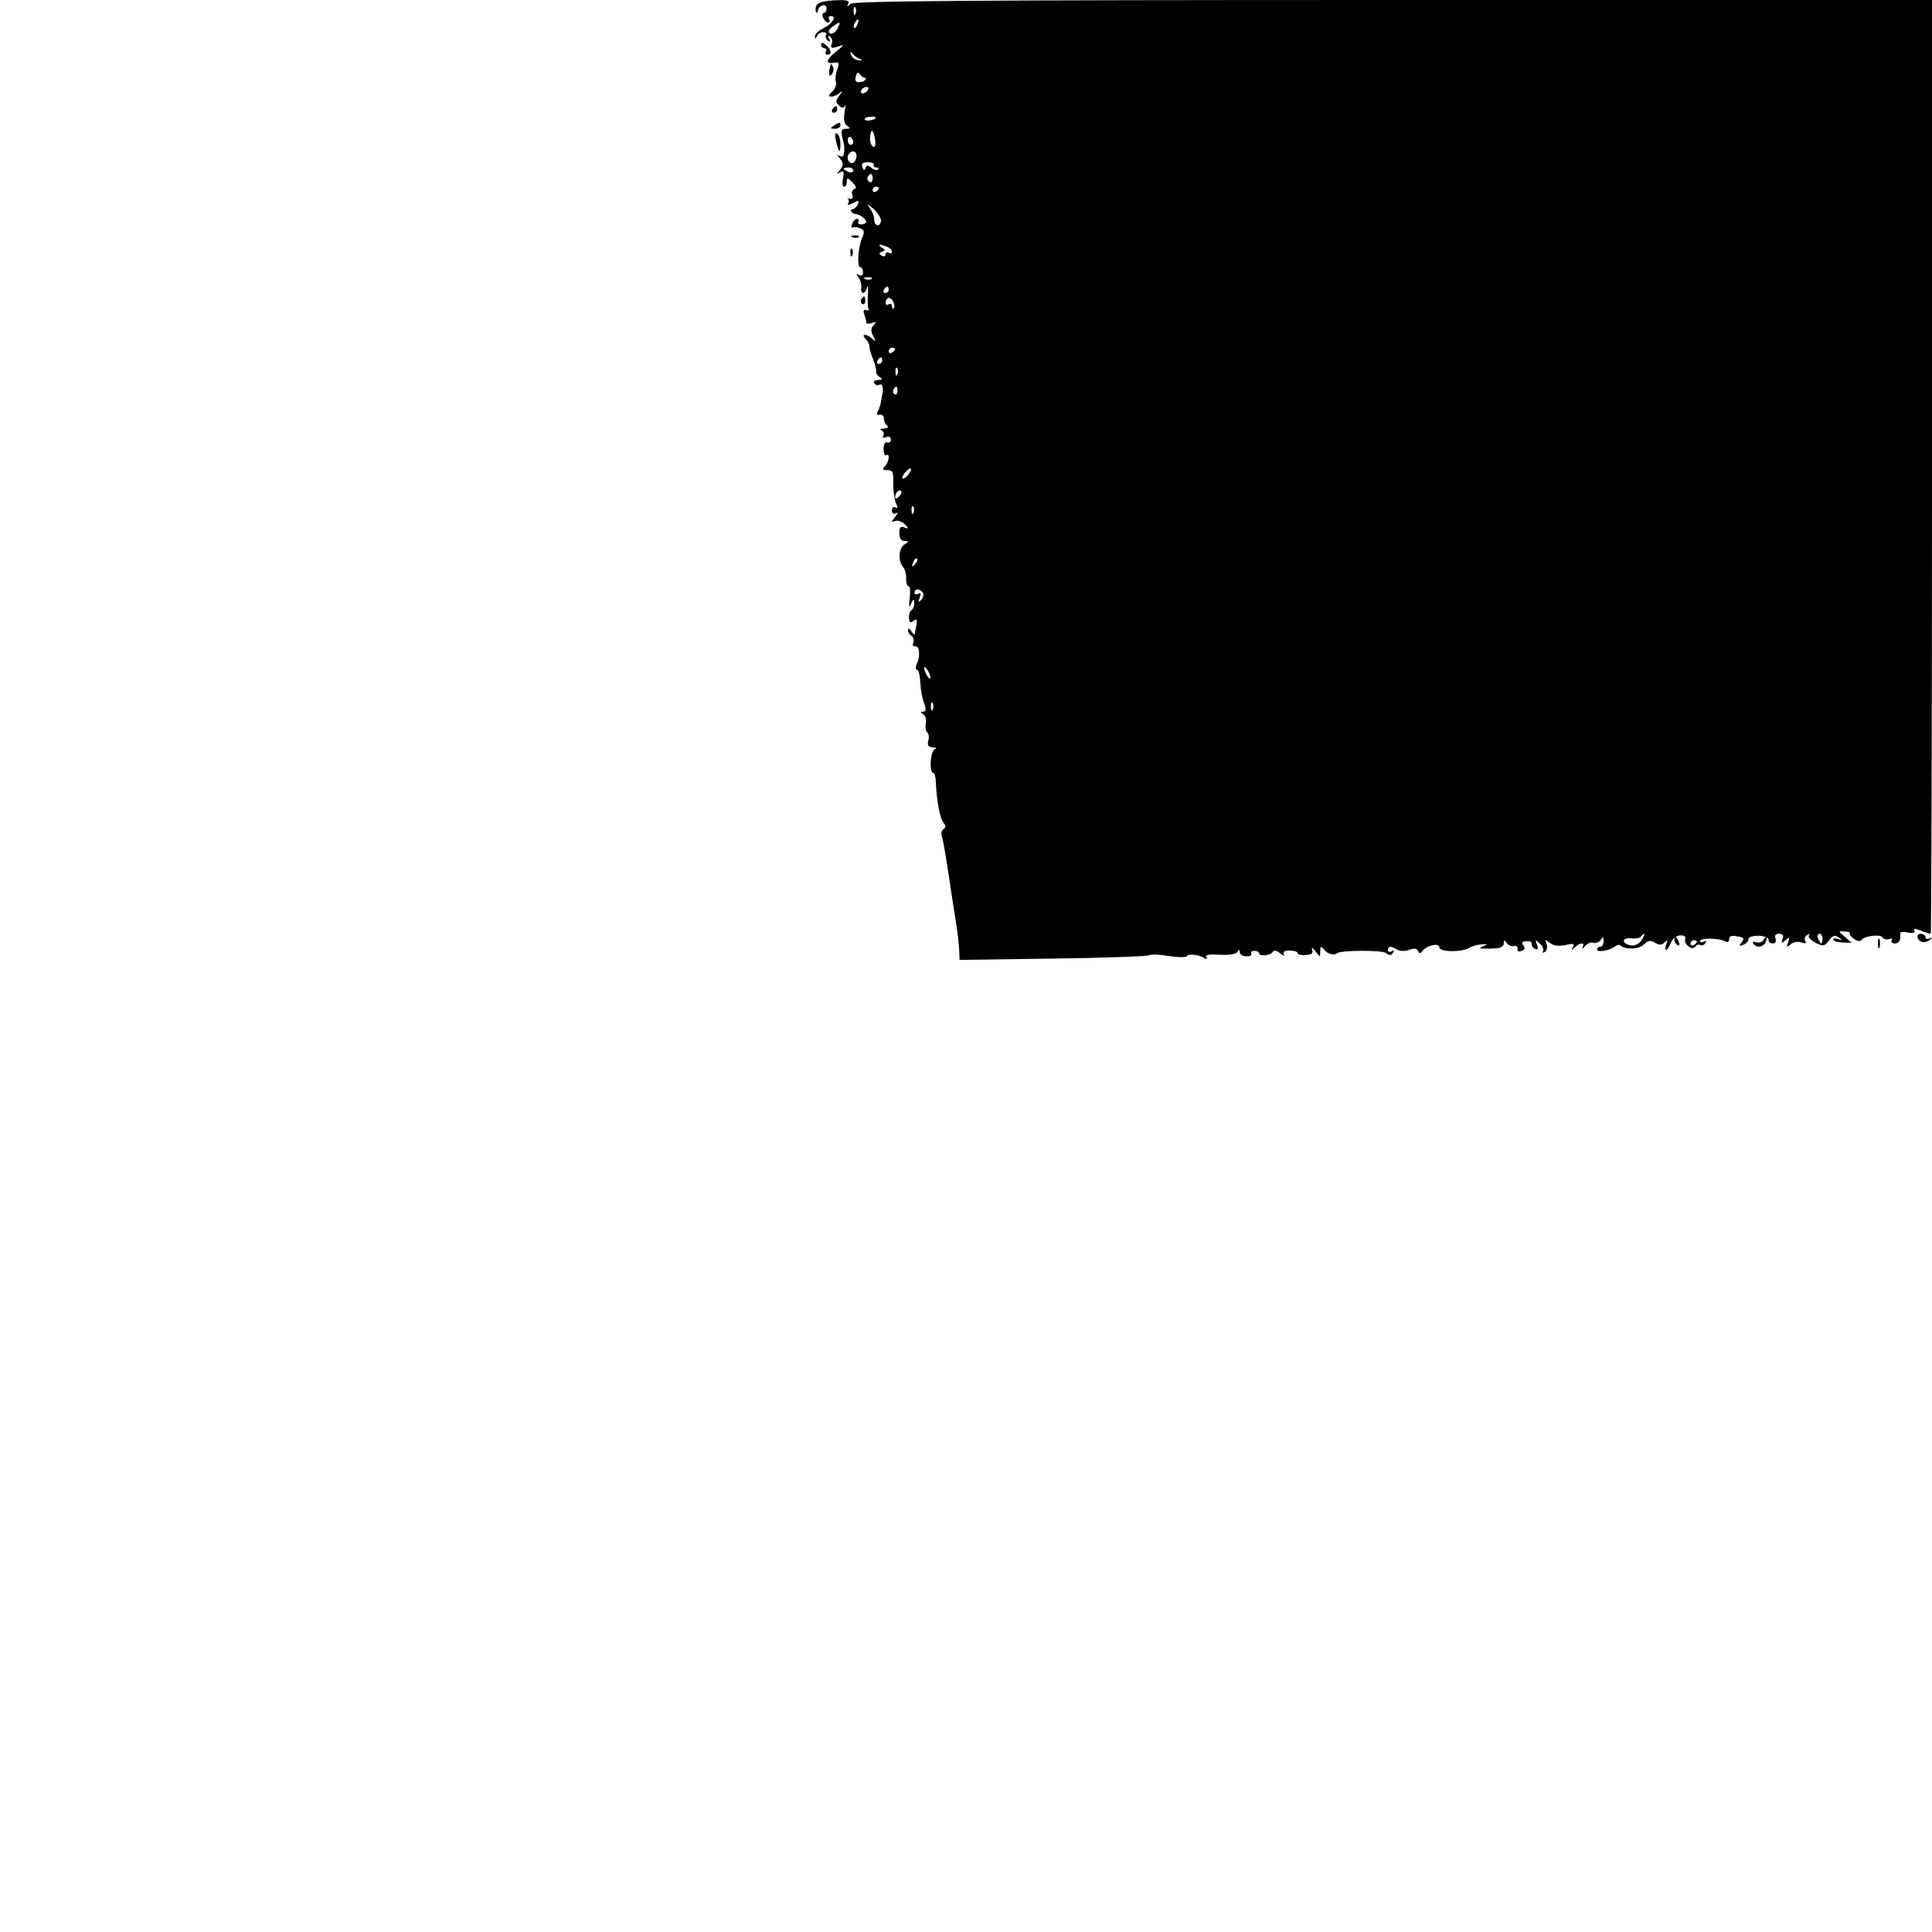 <?xml version="1.0" standalone="no"?>
<!DOCTYPE svg PUBLIC "-//W3C//DTD SVG 20010904//EN"
 "http://www.w3.org/TR/2001/REC-SVG-20010904/DTD/svg10.dtd">
<svg version="1.0" xmlns="http://www.w3.org/2000/svg"
 width="600pt" height="600pt" viewBox="0 0 600 600"
 preserveAspectRatio="xMidYMid meet">
<g transform="translate(0,600) scale(0.1,-0.1)"
fill="#000000" stroke="none">
<path d="M2535 5982 c-3 -8 -3 -17 0 -20 3 -3 5 -1 5 5 0 6 6 13 13 16 8 3 14
-1 14 -9 0 -8 -4 -14 -8 -14 -5 0 -6 -7 -3 -15 4 -8 10 -15 16 -15 5 0 6 5 3
10 -3 6 -1 10 5 10 20 0 5 -24 -23 -38 -15 -7 -27 -18 -26 -25 0 -9 2 -9 6 1
2 6 11 12 19 12 9 0 13 -4 9 -9 -3 -5 0 -13 6 -17 8 -5 9 -3 4 6 -5 8 -4 11 3
6 6 -4 8 -14 5 -22 -5 -13 -1 -15 18 -9 23 7 23 7 -3 -14 -33 -26 -36 -41 -9
-36 17 3 19 0 11 -21 -5 -13 -7 -30 -4 -38 3 -7 -2 -21 -11 -30 -13 -12 -13
-16 -3 -16 8 0 20 6 28 13 8 6 7 3 -2 -8 -13 -17 -14 -22 -3 -32 11 -10 15
-10 19 0 2 7 2 -3 -1 -22 -4 -22 -1 -36 8 -42 11 -7 10 -9 -4 -9 -14 0 -16 -5
-11 -27 4 -16 7 -30 6 -33 0 -25 -4 -30 -14 -24 -9 5 -9 2 1 -9 11 -14 11 -20
0 -34 -12 -14 -12 -16 0 -8 11 6 13 2 9 -19 -3 -14 -1 -26 3 -26 5 0 9 7 9 16
0 13 2 13 17 -2 12 -12 14 -19 6 -21 -7 -3 -9 -11 -6 -19 3 -9 0 -13 -8 -11
-8 2 -11 2 -6 0 4 -3 4 -9 1 -15 -4 -6 2 -5 15 1 17 10 20 9 15 -4 -4 -8 -11
-15 -17 -15 -11 0 0 -15 11 -15 12 0 32 -16 32 -24 0 -4 -7 -8 -15 -8 -8 0
-12 4 -9 9 3 4 1 8 -4 8 -6 0 -13 -7 -16 -16 -3 -8 -2 -13 2 -11 4 3 14 2 23
-2 13 -5 15 -11 6 -31 -13 -32 -16 -90 -5 -90 4 0 8 -7 8 -16 0 -9 -5 -12 -12
-8 -10 6 -10 4 -2 -7 6 -8 10 -22 9 -31 -2 -10 1 -18 5 -18 5 0 11 8 13 18 3
9 4 -2 2 -25 -1 -23 0 -44 4 -46 3 -2 0 -2 -8 0 -9 2 -11 -2 -7 -13 3 -8 6
-20 6 -25 0 -4 8 -6 18 -2 13 5 15 3 5 -7 -9 -10 -9 -19 -1 -34 9 -17 8 -19
-3 -8 -17 16 -37 16 -21 0 7 -7 12 -18 12 -24 0 -7 5 -25 12 -41 6 -15 10 -32
9 -37 -1 -5 4 -13 11 -17 10 -7 8 -9 -5 -9 -10 0 -15 -5 -12 -10 4 -6 11 -8
16 -5 9 6 14 -10 9 -30 -1 -5 -3 -18 -5 -28 -2 -9 -7 -22 -10 -27 -4 -6 -1 -9
7 -8 7 2 13 -4 13 -12 0 -8 5 -18 10 -22 6 -4 1 -8 -10 -9 -11 0 -14 -3 -7 -6
6 -2 9 -10 5 -16 -4 -6 0 -8 9 -5 8 4 15 1 15 -7 0 -7 -5 -11 -12 -9 -6 3 -11
-6 -11 -20 0 -14 4 -22 8 -20 13 8 9 -21 -4 -34 -9 -9 -8 -12 8 -12 17 0 19
-6 18 -42 0 -24 4 -51 9 -62 6 -13 6 -16 -2 -12 -6 4 -11 0 -11 -9 0 -10 5
-13 13 -9 7 5 6 0 -3 -11 -13 -17 -13 -18 0 -13 8 3 22 -2 30 -10 13 -14 12
-15 -2 -10 -11 5 -15 0 -15 -18 0 -15 5 -24 16 -24 14 0 14 -2 1 -10 -19 -12
-22 -50 -6 -70 7 -8 11 -25 10 -37 0 -13 3 -23 7 -23 5 0 7 -17 4 -37 -3 -28
-2 -33 4 -18 8 16 10 17 10 3 1 -9 -3 -19 -8 -23 -6 -3 -9 -14 -8 -25 1 -14 4
-16 14 -8 10 8 12 6 9 -13 -3 -13 -5 -26 -5 -29 -1 -3 -6 2 -11 10 -6 9 -10
10 -10 3 0 -6 5 -15 11 -18 6 -4 8 -13 5 -21 -3 -8 0 -13 6 -11 14 2 17 -30 5
-55 -4 -10 -4 -18 1 -18 5 0 9 -18 10 -39 1 -22 6 -51 12 -65 7 -19 6 -26 -3
-26 -9 0 -9 -2 0 -8 7 -4 11 -18 8 -30 -2 -12 0 -24 5 -27 4 -3 6 -14 3 -25
-4 -15 0 -20 13 -21 11 0 14 -3 7 -6 -14 -5 -18 -73 -5 -73 4 0 8 -12 8 -27 3
-60 13 -115 24 -128 8 -10 8 -15 0 -20 -6 -4 -9 -14 -5 -22 3 -9 10 -48 16
-87 6 -39 15 -98 20 -131 14 -86 16 -107 18 -138 l1 -28 289 4 c159 2 293 7
298 10 6 4 33 3 62 -2 28 -4 54 -5 56 -1 5 9 37 6 54 -5 9 -5 12 -4 7 3 -4 7
9 9 41 7 29 -2 51 2 55 8 6 9 8 9 8 0 0 -7 9 -13 21 -13 11 0 18 4 15 8 -3 5
1 9 9 9 8 0 15 -3 15 -7 0 -11 34 -8 42 3 4 7 13 6 24 -4 10 -8 15 -9 11 -3
-4 7 2 12 18 12 14 0 25 -4 25 -8 0 -4 11 -7 25 -6 18 1 24 5 20 16 -3 9 1 7
10 -4 15 -20 15 -20 15 0 1 17 2 17 13 4 10 -13 30 -18 40 -10 11 9 140 10
152 0 10 -8 15 -8 21 1 4 8 3 9 -4 5 -7 -4 -12 -2 -12 3 0 13 10 14 29 2 8 -5
24 -6 37 -1 15 6 24 5 28 -3 3 -9 7 -9 13 -1 13 18 53 27 53 12 0 -15 69 -16
92 -2 7 5 24 10 38 11 22 2 23 1 5 -6 -15 -6 -9 -8 23 -7 30 0 42 5 42 16 0
12 2 12 9 2 4 -7 14 -12 22 -10 8 2 13 -2 12 -9 -2 -7 4 -10 12 -6 11 3 12 9
6 17 -7 8 -4 12 9 13 11 1 19 -3 17 -9 -1 -6 4 -13 11 -15 8 -3 10 1 5 13 -6
16 -5 17 9 4 9 -8 13 -19 10 -24 -3 -5 0 -6 6 -2 6 4 8 14 5 24 -6 15 -5 15
10 4 11 -9 27 -11 48 -7 25 6 30 4 24 -6 -6 -11 -5 -12 6 -1 17 16 32 16 24 0
-4 -7 -1 -6 7 3 7 9 19 14 27 11 7 -2 17 2 22 9 7 11 9 10 9 -3 0 -10 -4 -18
-10 -18 -5 0 -10 -4 -10 -9 0 -10 39 -3 56 10 6 5 13 6 16 3 15 -14 58 -13 73
3 13 13 21 14 35 5 13 -8 21 -7 29 1 9 9 11 8 6 -5 -4 -10 -4 -18 -1 -18 4 0
10 10 15 22 4 12 17 22 28 23 12 1 19 -3 17 -10 -7 -16 22 -39 31 -25 3 6 10
8 15 5 5 -3 12 0 16 6 4 8 3 9 -4 5 -7 -4 -12 -3 -12 2 0 10 61 9 79 -2 6 -4
11 -1 11 7 0 10 8 13 25 9 21 -3 23 -7 14 -18 -10 -12 -9 -13 5 -8 9 3 16 11
16 18 0 6 14 10 32 10 19 -1 32 -7 31 -13 -2 -6 4 -11 12 -11 9 0 12 6 9 15
-4 10 0 15 11 15 12 0 15 -5 11 -16 -5 -14 -4 -15 9 -4 13 11 14 10 8 -6 -6
-16 -4 -17 9 -6 8 7 24 9 33 5 12 -4 16 -3 11 5 -3 6 -1 14 6 18 7 4 10 4 6
-1 -4 -4 4 -14 19 -22 25 -13 29 -12 43 6 11 16 19 18 30 10 13 -9 12 -10 -3
-5 -10 3 -16 2 -13 -3 3 -5 17 -8 31 -8 l25 -1 -21 19 c-21 18 -21 18 0 16 11
0 18 -3 16 -6 -3 -2 3 -10 13 -17 9 -7 19 -8 22 -4 8 13 59 20 66 9 3 -6 13
-8 21 -5 8 3 11 1 8 -4 -3 -6 1 -10 9 -10 14 0 20 11 17 32 0 4 11 5 25 2 16
-3 23 -1 19 6 -4 7 2 7 20 0 15 -6 28 -10 31 -10 2 0 4 653 4 1450 l0 1450
-1673 0 c-1325 0 -1676 -3 -1686 -12 -11 -11 -12 -10 -7 0 6 10 -4 13 -43 11
-33 -2 -52 -7 -56 -17z m122 -24 c-3 -8 -6 -5 -6 6 -1 11 2 17 5 13 3 -3 4
-12 1 -19z m6 -33 c-3 -9 -8 -14 -10 -11 -3 3 -2 9 2 15 9 16 15 13 8 -4z
m-63 -15 c-6 -11 -16 -17 -22 -14 -7 5 -5 12 7 21 25 18 28 17 15 -7z m70 -93
c11 -5 9 -6 -4 -4 -11 1 -21 9 -23 17 -3 10 -2 11 4 4 4 -6 15 -14 23 -17z
m14 -58 c3 1 5 -2 4 -6 -2 -4 -10 -8 -19 -8 -11 -1 -15 4 -11 18 3 12 7 15 12
7 4 -6 10 -11 14 -11z m11 -39 c-3 -5 -11 -10 -16 -10 -6 0 -7 5 -4 10 3 6 11
10 16 10 6 0 7 -4 4 -10z m25 -85 c0 -7 -30 -13 -34 -7 -3 4 4 9 15 9 10 1 19
0 19 -2z m-2 -71 c2 -16 -1 -23 -7 -19 -6 3 -10 17 -9 30 3 29 11 23 16 -11z
m-68 -5 c0 -5 -4 -9 -8 -9 -5 0 -9 7 -9 15 0 8 4 12 9 9 4 -3 8 -9 8 -15z m10
-43 c0 -8 -4 -17 -9 -21 -12 -7 -24 12 -16 25 9 15 25 12 25 -4z m54 -28 c-3
-4 0 -8 7 -8 7 0 9 -3 6 -6 -4 -4 -13 -2 -21 5 -11 9 -15 9 -18 -1 -3 -8 -6
-8 -10 3 -4 11 1 15 17 15 13 0 21 -4 19 -8z m-64 -18 c0 -5 -7 -7 -15 -4 -8
4 -15 8 -15 10 0 2 7 4 15 4 8 0 15 -4 15 -10z m60 -26 c0 -8 -5 -12 -10 -9
-6 4 -8 11 -5 16 9 14 15 11 15 -7z m20 -28 c0 -3 -4 -8 -10 -11 -5 -3 -10 -1
-10 4 0 6 5 11 10 11 6 0 10 -2 10 -4z m6 -102 c-3 -21 -21 -17 -21 5 0 10 -7
26 -15 37 -10 13 -6 11 12 -4 14 -13 25 -30 24 -38z m18 -80 c9 -3 16 -10 16
-16 0 -5 -4 -6 -10 -3 -5 3 -10 1 -10 -5 0 -6 -5 -8 -12 -4 -9 6 -9 9 1 12 11
4 11 6 0 13 -16 10 -8 12 15 3z m-47 -100 c-3 -3 -12 -4 -19 -1 -8 3 -5 6 6 6
11 1 17 -2 13 -5z m53 -34 c0 -5 -5 -10 -11 -10 -5 0 -7 5 -4 10 3 6 8 10 11
10 2 0 4 -4 4 -10z m16 -57 c-3 -4 -6 -1 -6 6 0 7 -4 9 -10 6 -11 -7 -14 8 -3
19 4 3 11 -1 16 -9 5 -9 6 -19 3 -22z m4 -127 c0 -3 -4 -8 -10 -11 -5 -3 -10
-1 -10 4 0 6 5 11 10 11 6 0 10 -2 10 -4z m-40 -36 c0 -5 -5 -10 -11 -10 -5 0
-7 5 -4 10 3 6 8 10 11 10 2 0 4 -4 4 -10z m47 -42 c-3 -8 -6 -5 -6 6 -1 11 2
17 5 13 3 -3 4 -12 1 -19z m0 -53 c0 -8 -4 -12 -9 -9 -5 3 -6 10 -3 15 9 13
12 11 12 -6z m33 -260 c-7 -9 -15 -13 -17 -11 -6 6 20 36 26 30 2 -2 -2 -10
-9 -19z m-28 -67 c-7 -7 -12 -8 -12 -2 0 6 3 14 7 17 3 4 9 5 12 2 2 -3 -1
-11 -7 -17z m45 -50 c-3 -8 -6 -5 -6 6 -1 11 2 17 5 13 3 -3 4 -12 1 -19z m4
-161 c-10 -9 -11 -8 -5 6 3 10 9 15 12 12 3 -3 0 -11 -7 -18z m25 -88 c3 -6 1
-16 -5 -22 -9 -9 -10 -7 -5 7 5 13 4 17 -4 12 -7 -4 -12 -2 -12 3 0 14 17 14
26 0z m24 -264 c0 -5 -5 -3 -10 5 -5 8 -10 20 -10 25 0 6 5 3 10 -5 5 -8 10
-19 10 -25z m7 -97 c-3 -8 -6 -5 -6 6 -1 11 2 17 5 13 3 -3 4 -12 1 -19z
m2201 -718 c-7 -11 -21 -18 -32 -16 -30 4 -31 25 -1 22 14 -2 28 1 31 5 3 5 7
9 10 9 2 0 -1 -9 -8 -20z m562 5 c0 -8 -2 -15 -4 -15 -2 0 -6 7 -10 15 -3 8
-1 15 4 15 6 0 10 -7 10 -15z m-390 -9 c0 -3 -4 -8 -10 -11 -5 -3 -10 -1 -10
4 0 6 5 11 10 11 6 0 10 -2 10 -4z"/>
<path d="M2550 5861 c0 -6 5 -11 11 -11 5 0 7 -4 4 -10 -3 -5 -1 -10 4 -10 16
0 13 16 -4 30 -10 9 -15 9 -15 1z"/>
<path d="M2580 5800 c-8 -26 -7 -41 2 -32 6 6 8 16 5 24 -3 7 -6 11 -7 8z"/>
<path d="M2585 5660 c-3 -5 -1 -10 4 -10 6 0 11 5 11 10 0 6 -2 10 -4 10 -3 0
-8 -4 -11 -10z"/>
<path d="M2590 5610 c-13 -8 -12 -10 3 -10 9 0 17 5 17 10 0 12 -1 12 -20 0z"/>
<path d="M2596 5563 c9 -38 14 -42 14 -10 0 14 -5 29 -10 32 -7 4 -8 -3 -4
-22z"/>
<path d="M2648 5263 c7 -3 16 -2 19 1 4 3 -2 6 -13 5 -11 0 -14 -3 -6 -6z"/>
<path d="M2641 5214 c0 -11 3 -14 6 -6 3 7 2 16 -1 19 -3 4 -6 -2 -5 -13z"/>
<path d="M2675 5071 c-3 -5 -2 -12 3 -15 5 -3 9 1 9 9 0 17 -3 19 -12 6z"/>
<path d="M5956 3086 c6 -15 28 -16 41 -1 4 4 2 5 -4 1 -7 -4 -13 -2 -13 3 0 6
-7 11 -15 11 -8 0 -12 -6 -9 -14z"/>
<path d="M5200 3081 c0 -6 4 -13 10 -16 6 -3 7 1 4 9 -7 18 -14 21 -14 7z"/>
<path d="M5475 3079 c-4 -6 -14 -8 -22 -5 -8 3 -11 1 -8 -4 9 -15 32 -12 39 5
6 17 0 20 -9 4z"/>
<path d="M5832 3070 c0 -14 2 -19 5 -12 2 6 2 18 0 25 -3 6 -5 1 -5 -13z"/>
</g>
</svg>
